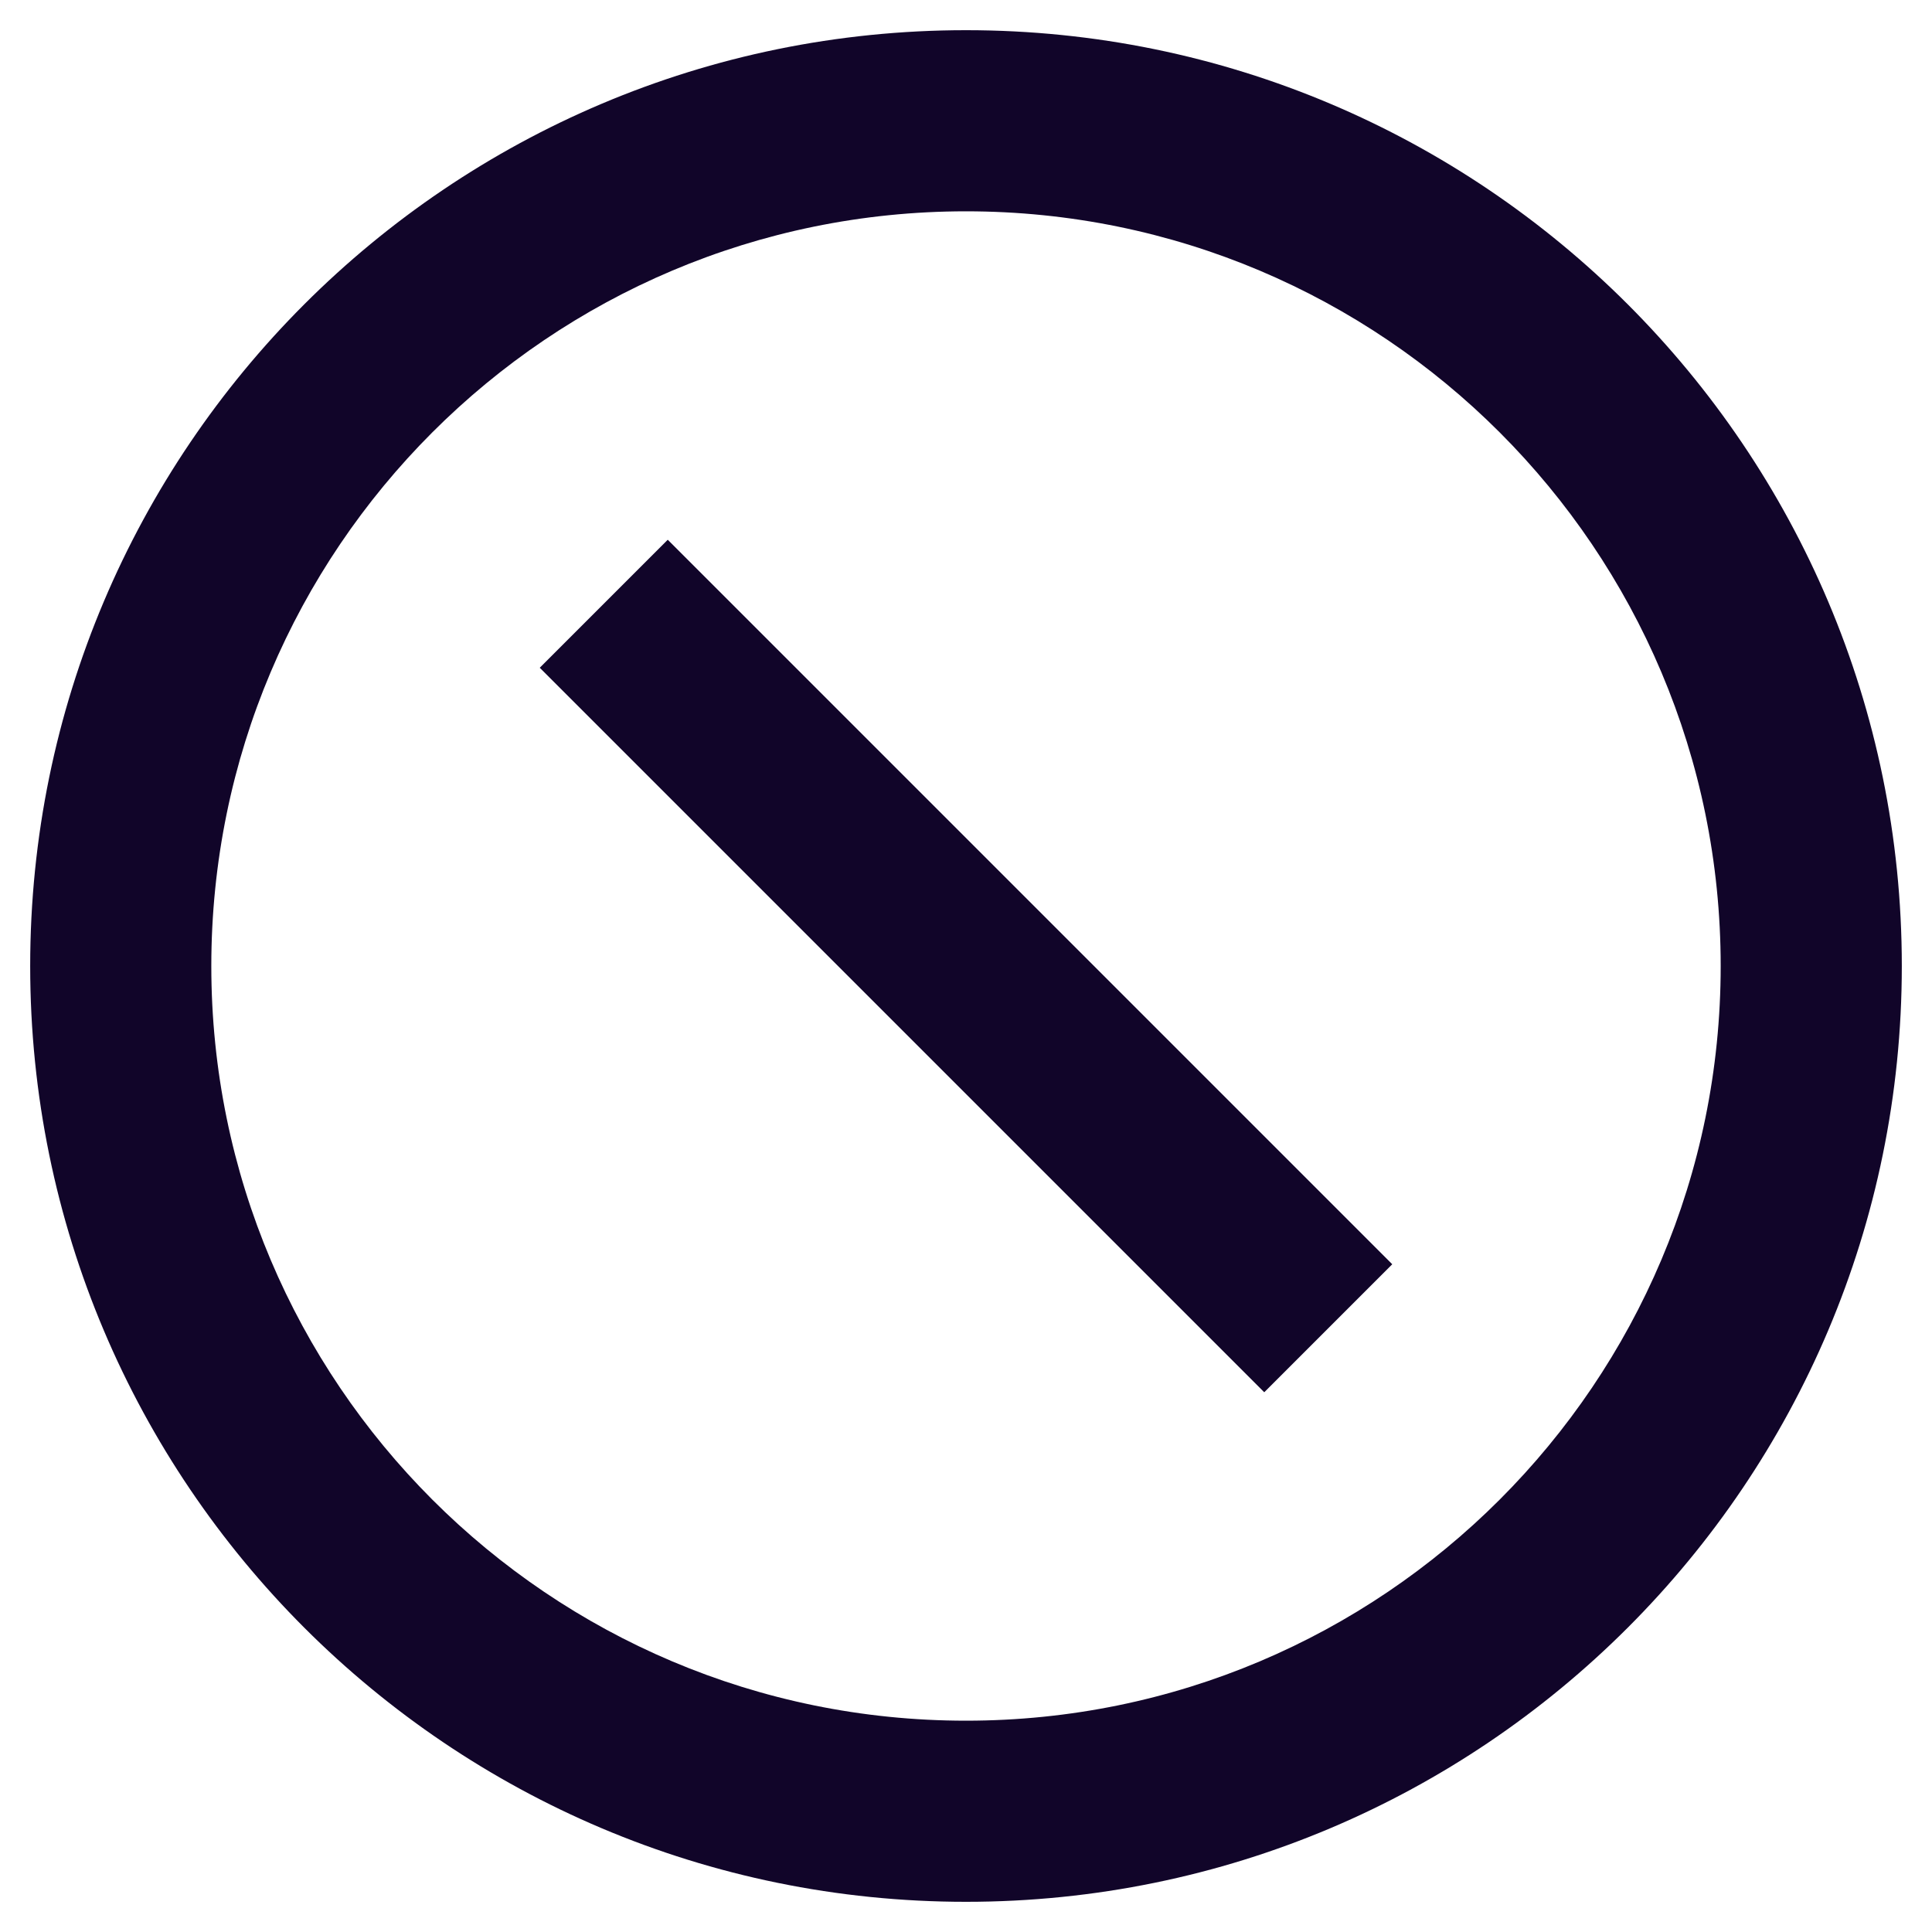 <svg width="16" height="16" viewBox="0 0 16 16" fill="none" xmlns="http://www.w3.org/2000/svg">
<g clip-path="url(#clip0_1628_45056)">
<path d="M11.53 10.47L5.53 4.47L4.47 5.53L10.47 11.53L11.53 10.47Z" fill="#110529"/>
<path fill-rule="evenodd" clip-rule="evenodd" d="M8 0.25C3.72 0.25 0.25 3.72 0.25 8C0.25 12.28 3.72 15.75 8 15.75C12.28 15.75 15.75 12.28 15.75 8C15.75 3.72 12.28 0.25 8 0.25ZM1.75 8C1.75 4.548 4.548 1.75 8 1.75C11.452 1.75 14.25 4.548 14.25 8C14.25 11.452 11.452 14.25 8 14.25C4.548 14.25 1.75 11.452 1.75 8Z" fill="#110529"/>
</g>
<defs>
<clipPath id="clip0_1628_45056">
<rect width="16" height="16" fill="white"/>
</clipPath>
</defs>
</svg>
